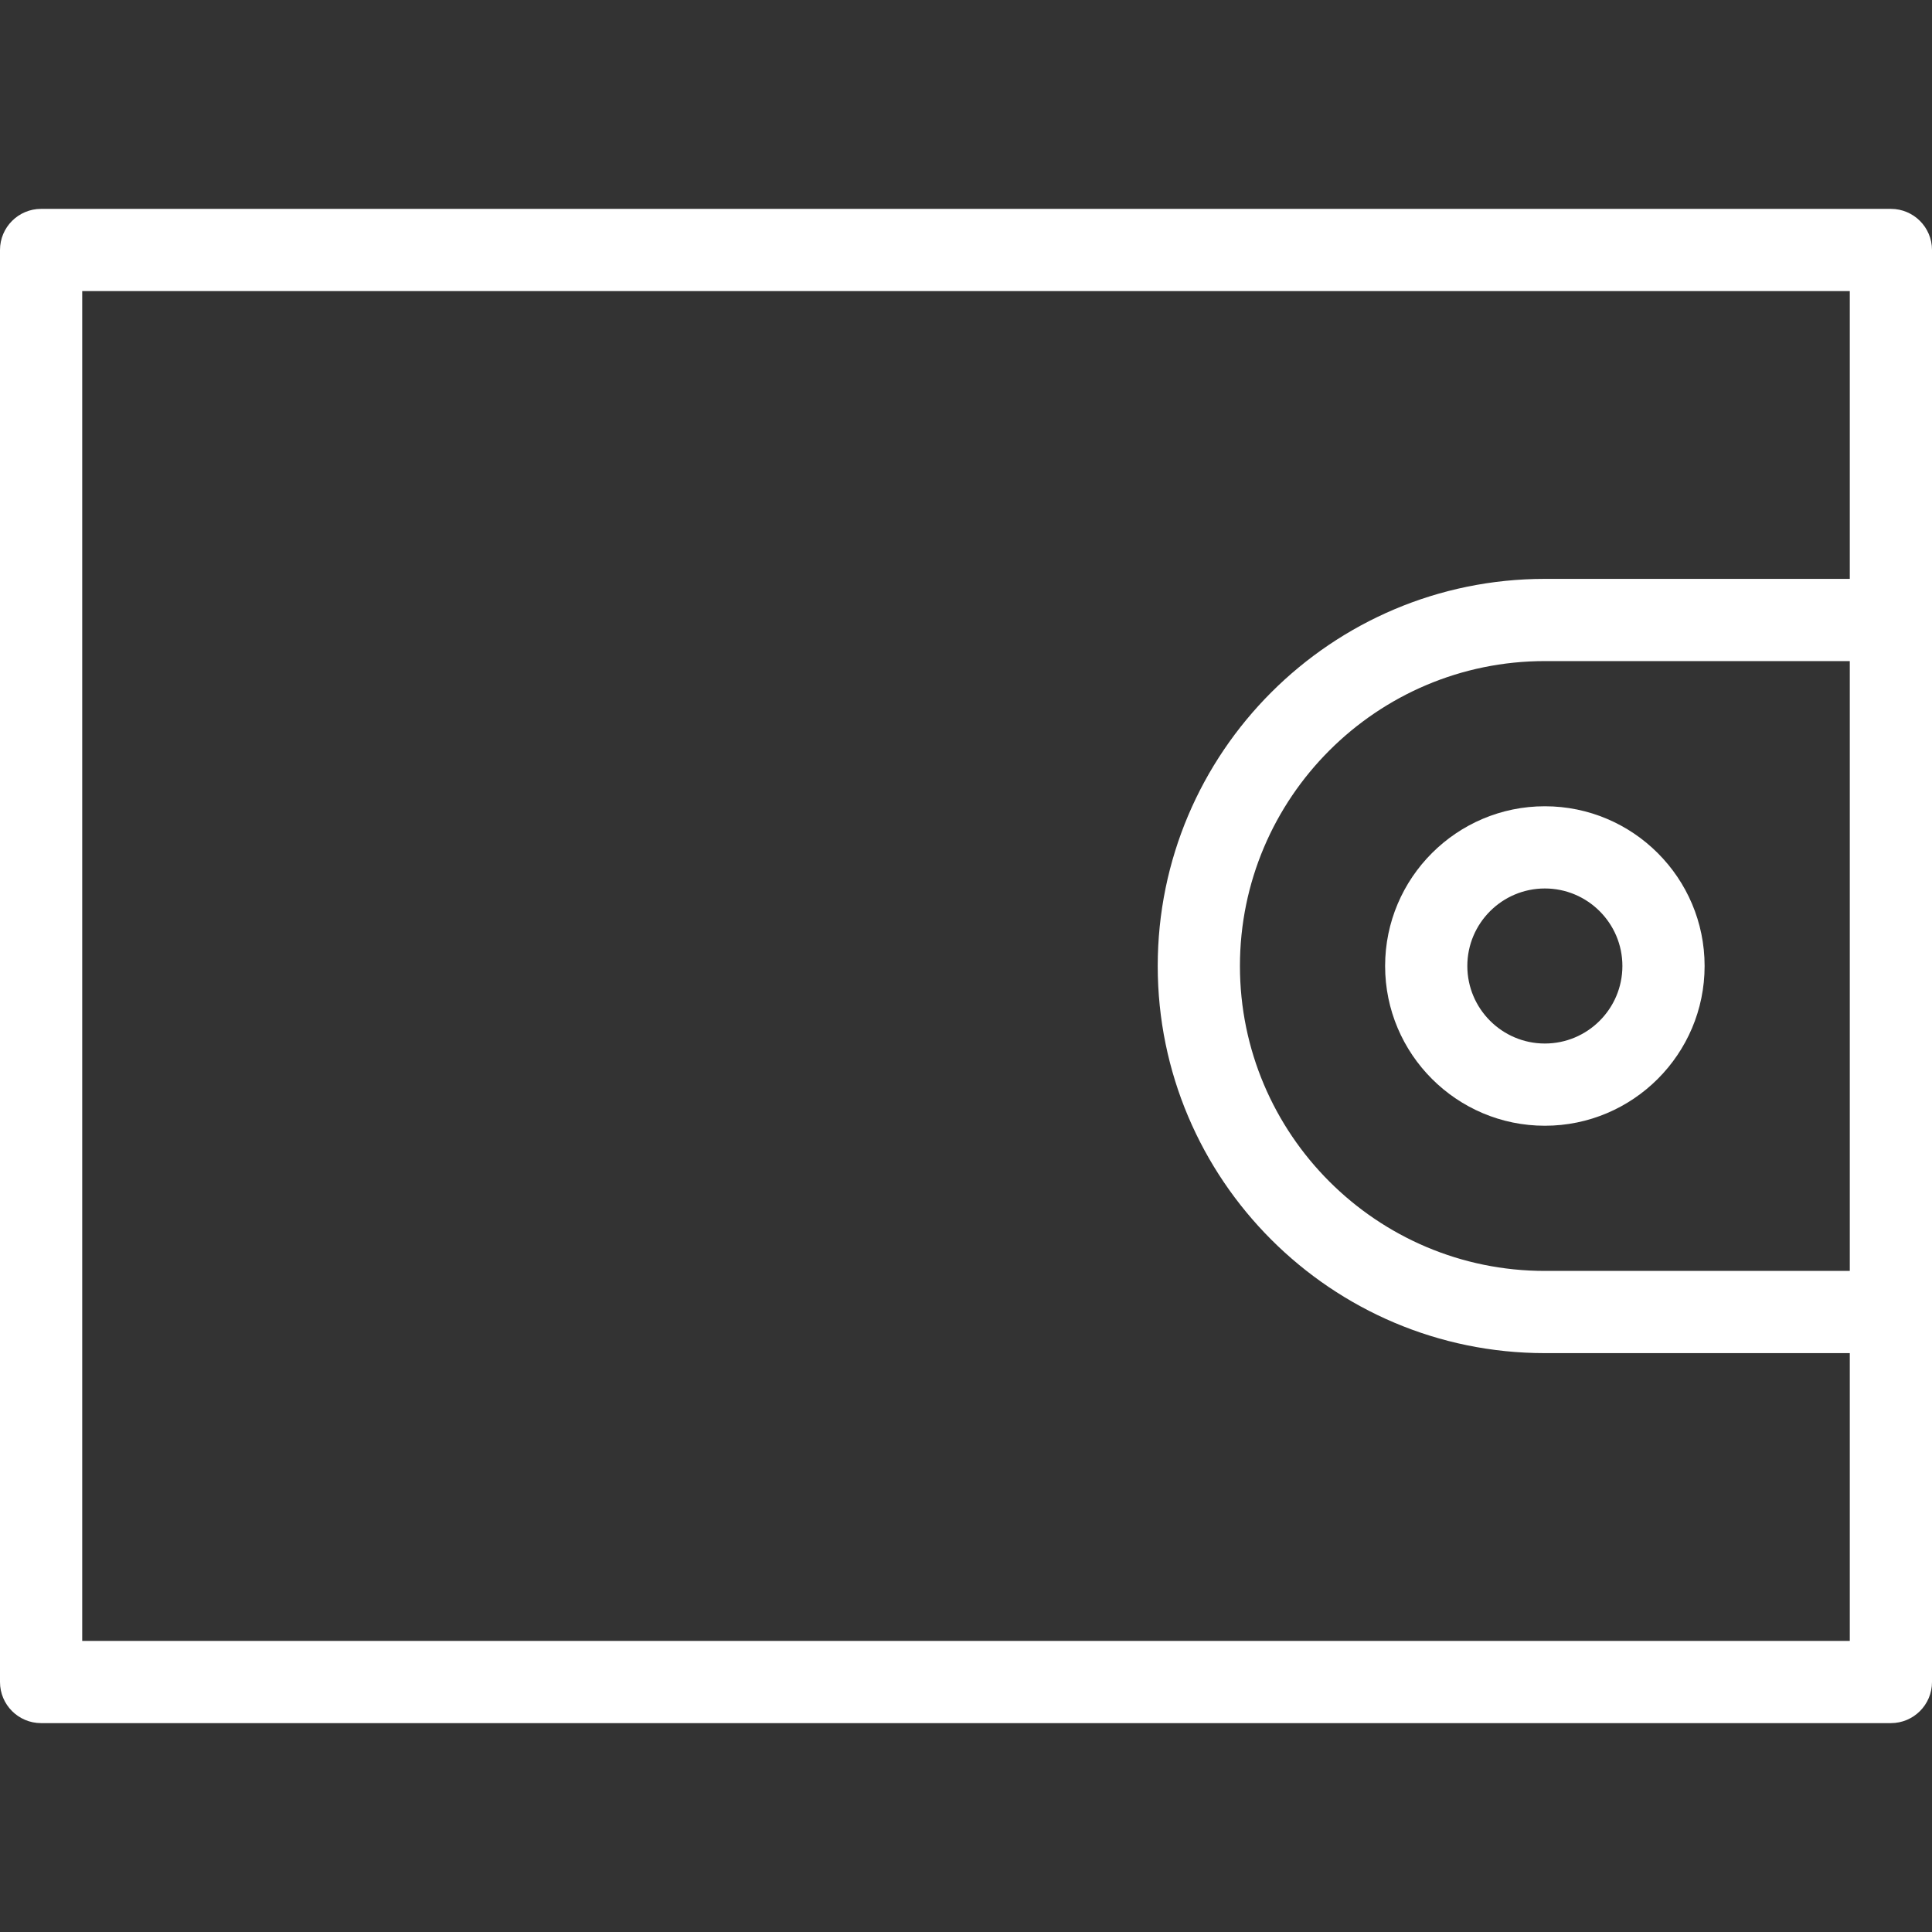 <svg xmlns="http://www.w3.org/2000/svg" viewBox="0 0 489.997 489.997" style="enable-background:new 0 0 489.997 489.997"
     xml:space="preserve">
    <rect x="0" y="0" width="489.997" height="489.997" fill="#333333" stroke="none"/>
    <path fill="white" d="M479.572 52.975H10.425C4.667 52.975 0 57.643 0 63.401v363.196c0 5.757 4.667 10.425 10.425 10.425h469.146c5.757 0 10.426-4.668 10.426-10.425V63.401c0-5.758-4.668-10.426-10.425-10.426zm-10.426 269.357H391.81c-42.643 0-77.335-34.692-77.335-77.336 0-42.638 34.692-77.33 77.335-77.33h77.336v154.666zm-448.295 93.84V73.826h448.295v72.989H391.81c-54.138 0-98.186 44.043-98.186 98.181 0 54.139 44.048 98.187 98.186 98.187h77.336v72.989H20.851z"/>
    <path fill="white" d="M351.295 244.996c0 22.343 18.174 40.517 40.515 40.517 22.343 0 40.516-18.174 40.516-40.517 0-22.336-18.173-40.51-40.516-40.51-22.342-.001-40.515 18.173-40.515 40.51zm40.515-19.66c10.844 0 19.665 8.817 19.665 19.659 0 10.844-8.821 19.666-19.665 19.666-10.842 0-19.664-8.822-19.664-19.666 0-10.842 8.822-19.659 19.664-19.659z"/>
</svg>
